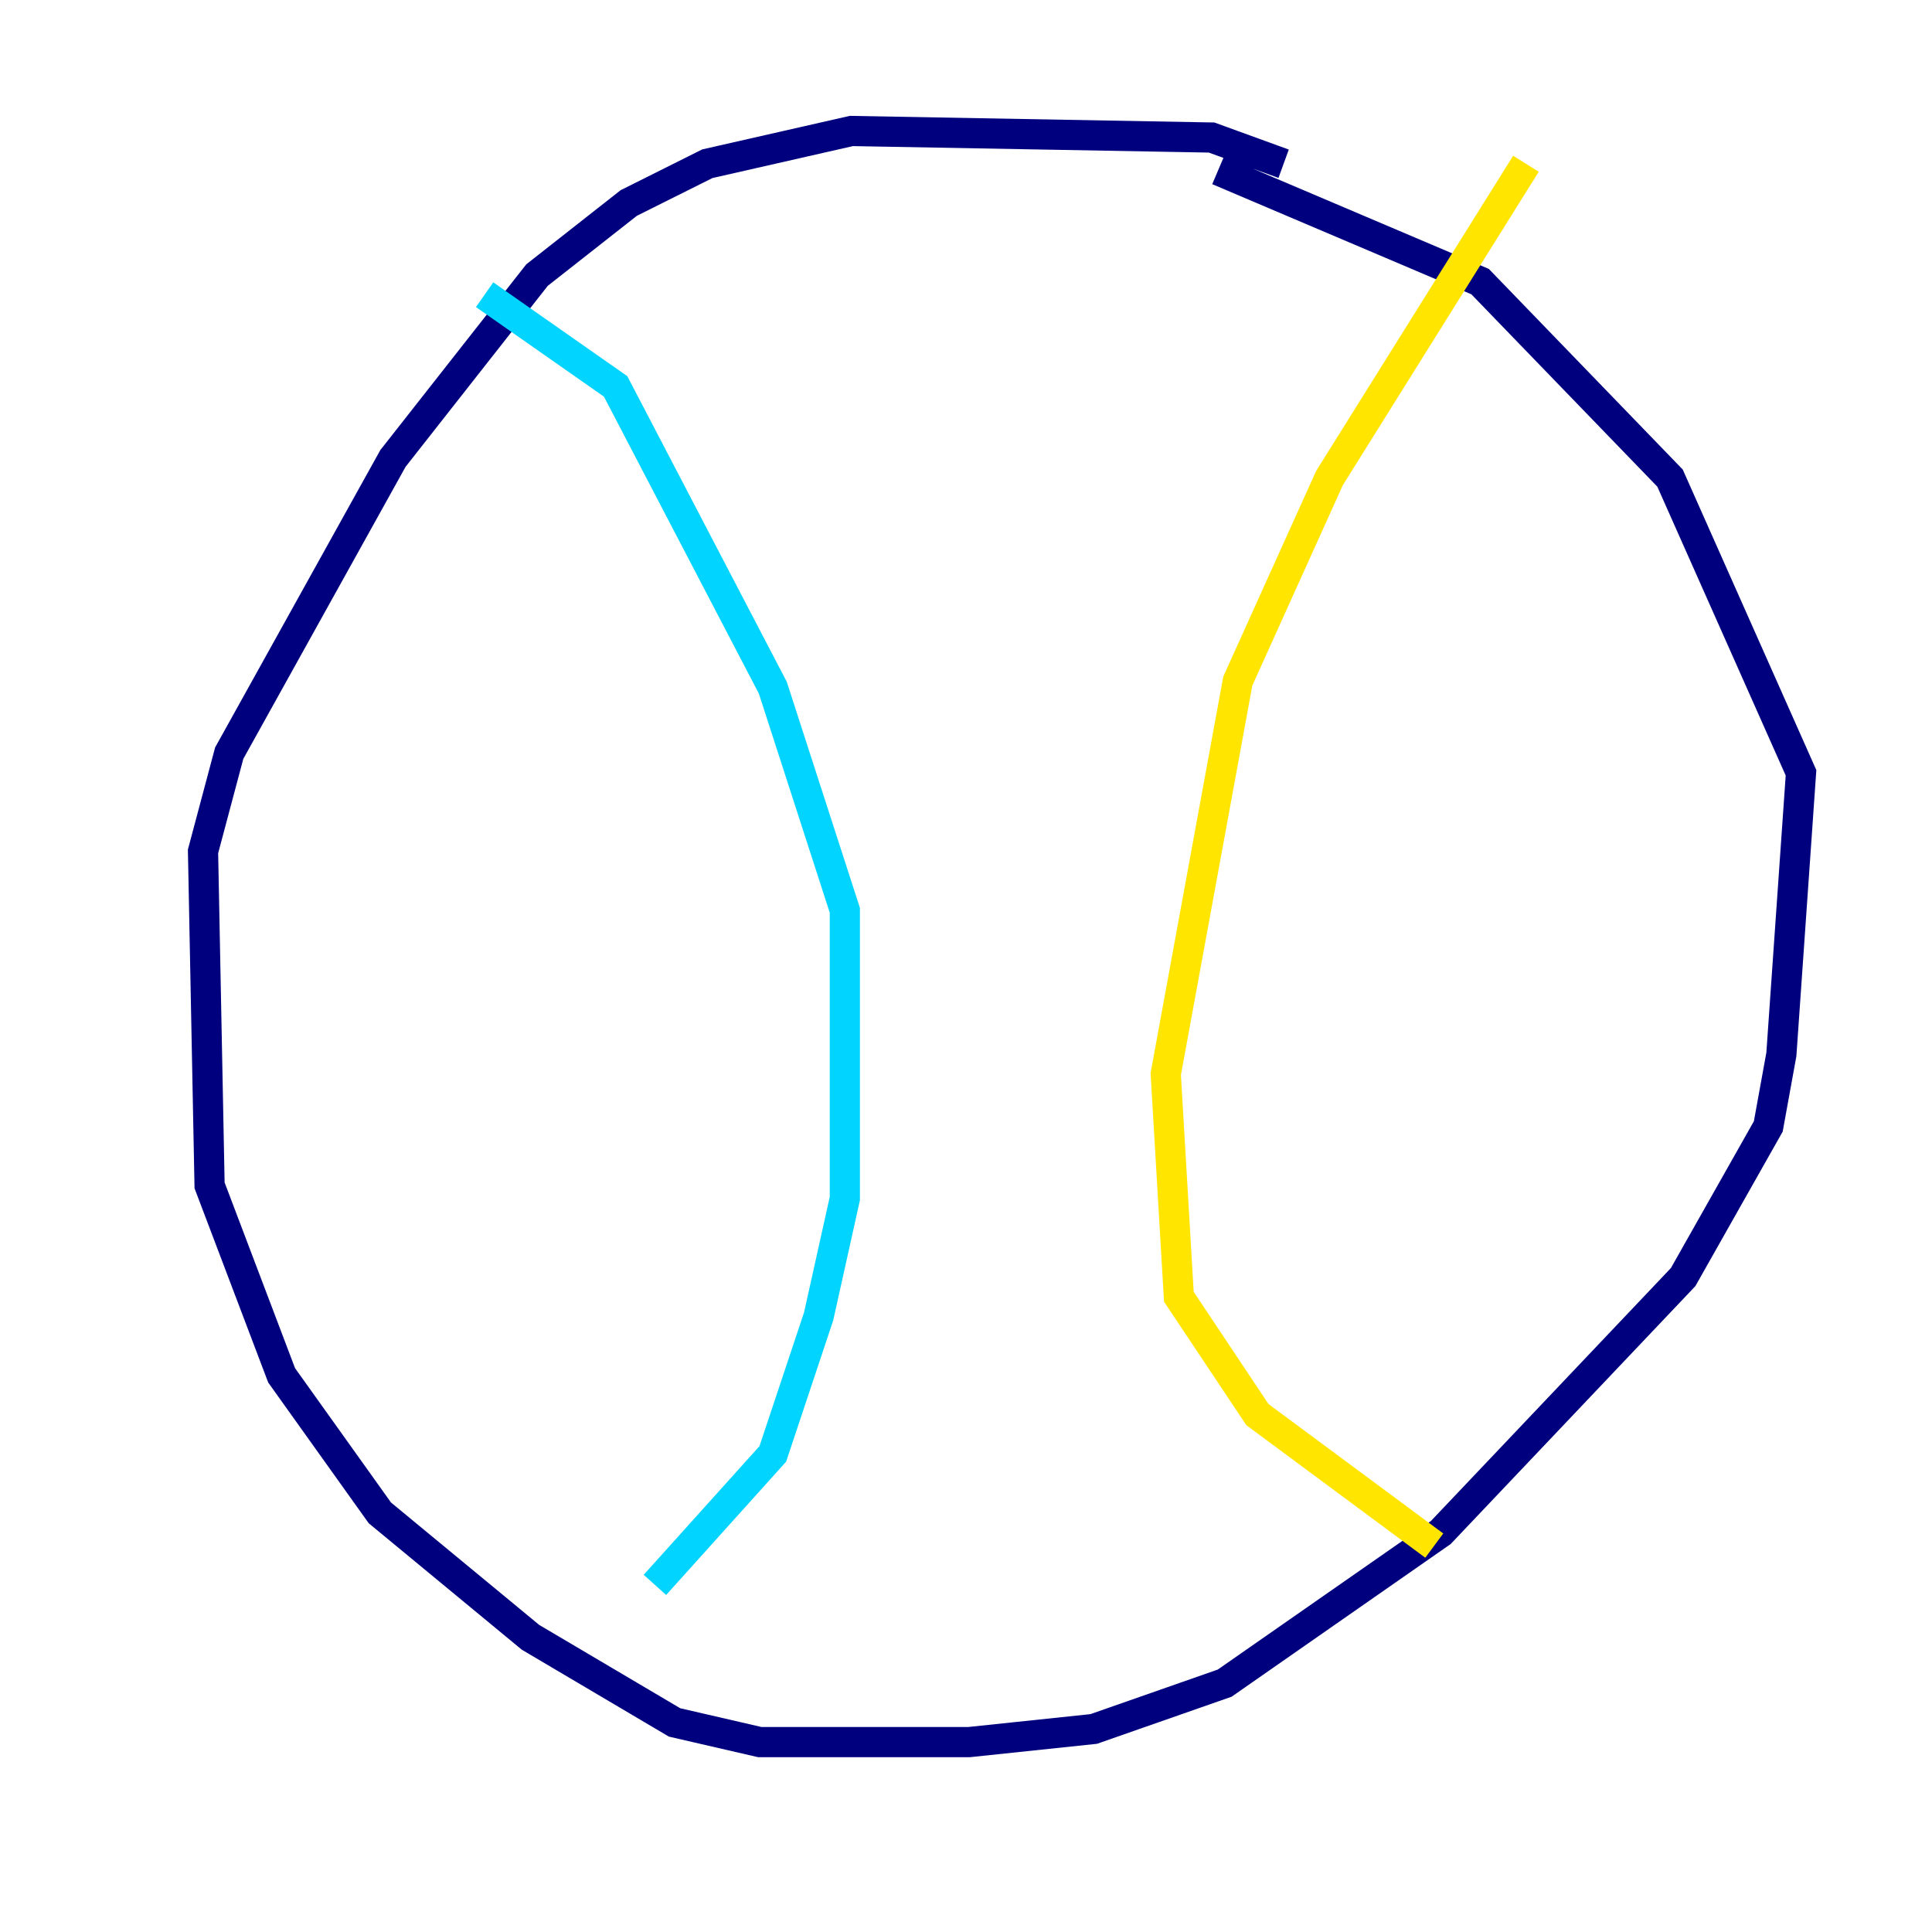 <?xml version="1.0" encoding="utf-8" ?>
<svg baseProfile="tiny" height="128" version="1.2" viewBox="0,0,128,128" width="128" xmlns="http://www.w3.org/2000/svg" xmlns:ev="http://www.w3.org/2001/xml-events" xmlns:xlink="http://www.w3.org/1999/xlink"><defs /><polyline fill="none" points="85.044,10.848 80.271,9.112 56.407,8.678 46.861,10.848 41.654,13.451 35.58,18.224 26.034,30.373 15.186,49.898 13.451,56.407 13.885,78.536 18.658,91.119 25.166,100.231 35.146,108.475 44.691,114.115 50.332,115.417 64.217,115.417 72.461,114.549 81.139,111.512 95.458,101.532 111.512,84.61 117.153,74.63 118.02,69.858 119.322,51.2 110.644,31.675 98.061,18.658 80.705,11.281" stroke="#00007f" stroke-width="2" /><polyline fill="none" points="32.108,19.525 40.786,25.6 51.2,45.559 55.973,60.312 55.973,79.403 54.237,87.214 51.2,96.325 43.39,105.003" stroke="#00d4ff" stroke-width="2" /><polyline fill="none" points="101.098,10.848 88.081,31.675 82.007,45.125 77.234,71.159 78.102,85.912 83.308,93.722 95.024,102.4" stroke="#ffe500" stroke-width="2" /><polyline fill="none" points="8.678,64.217 8.678,64.217" stroke="#7f0000" stroke-width="2" /></svg>